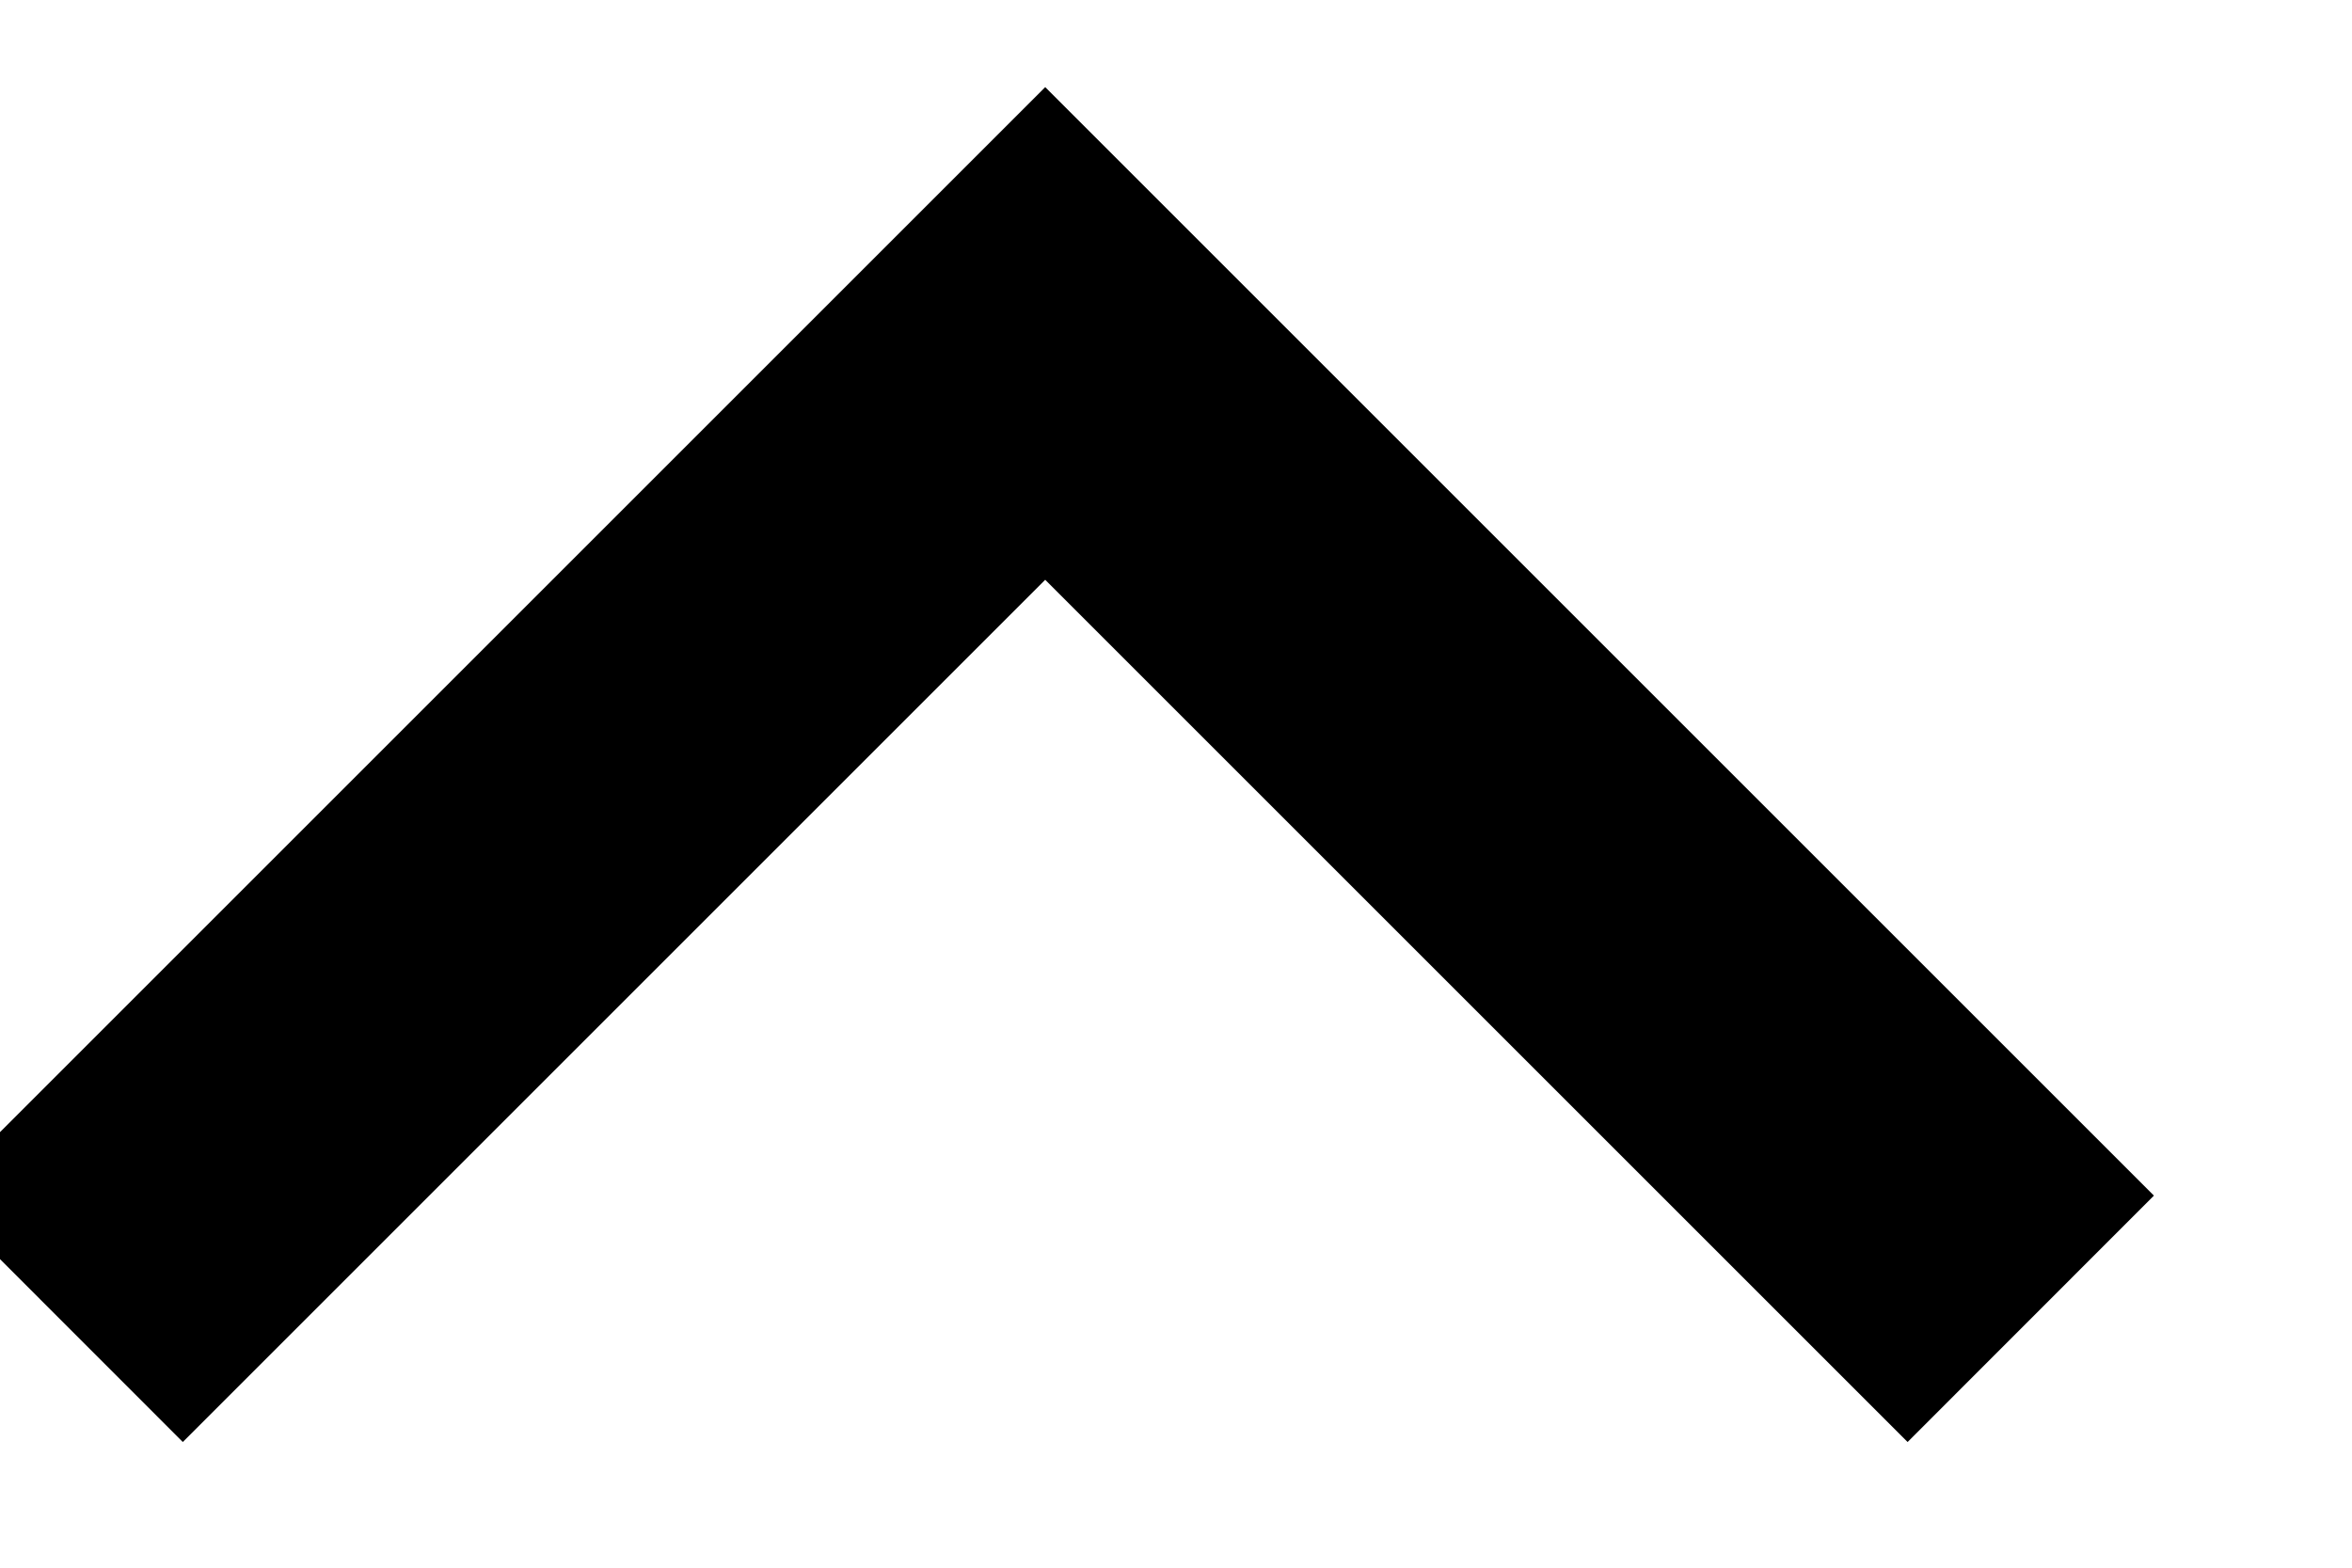 <svg width="18" height="12" viewBox="0 0 18 12" fill="none" xmlns="http://www.w3.org/2000/svg" xmlns:xlink="http://www.w3.org/1999/xlink">
<path d="M7.999,4.438L1.399,11.038L-0.486,9.152L7.999,0.667L16.484,9.152L14.599,11.038L7.999,4.438Z" fill="#000000"/>
</svg>
